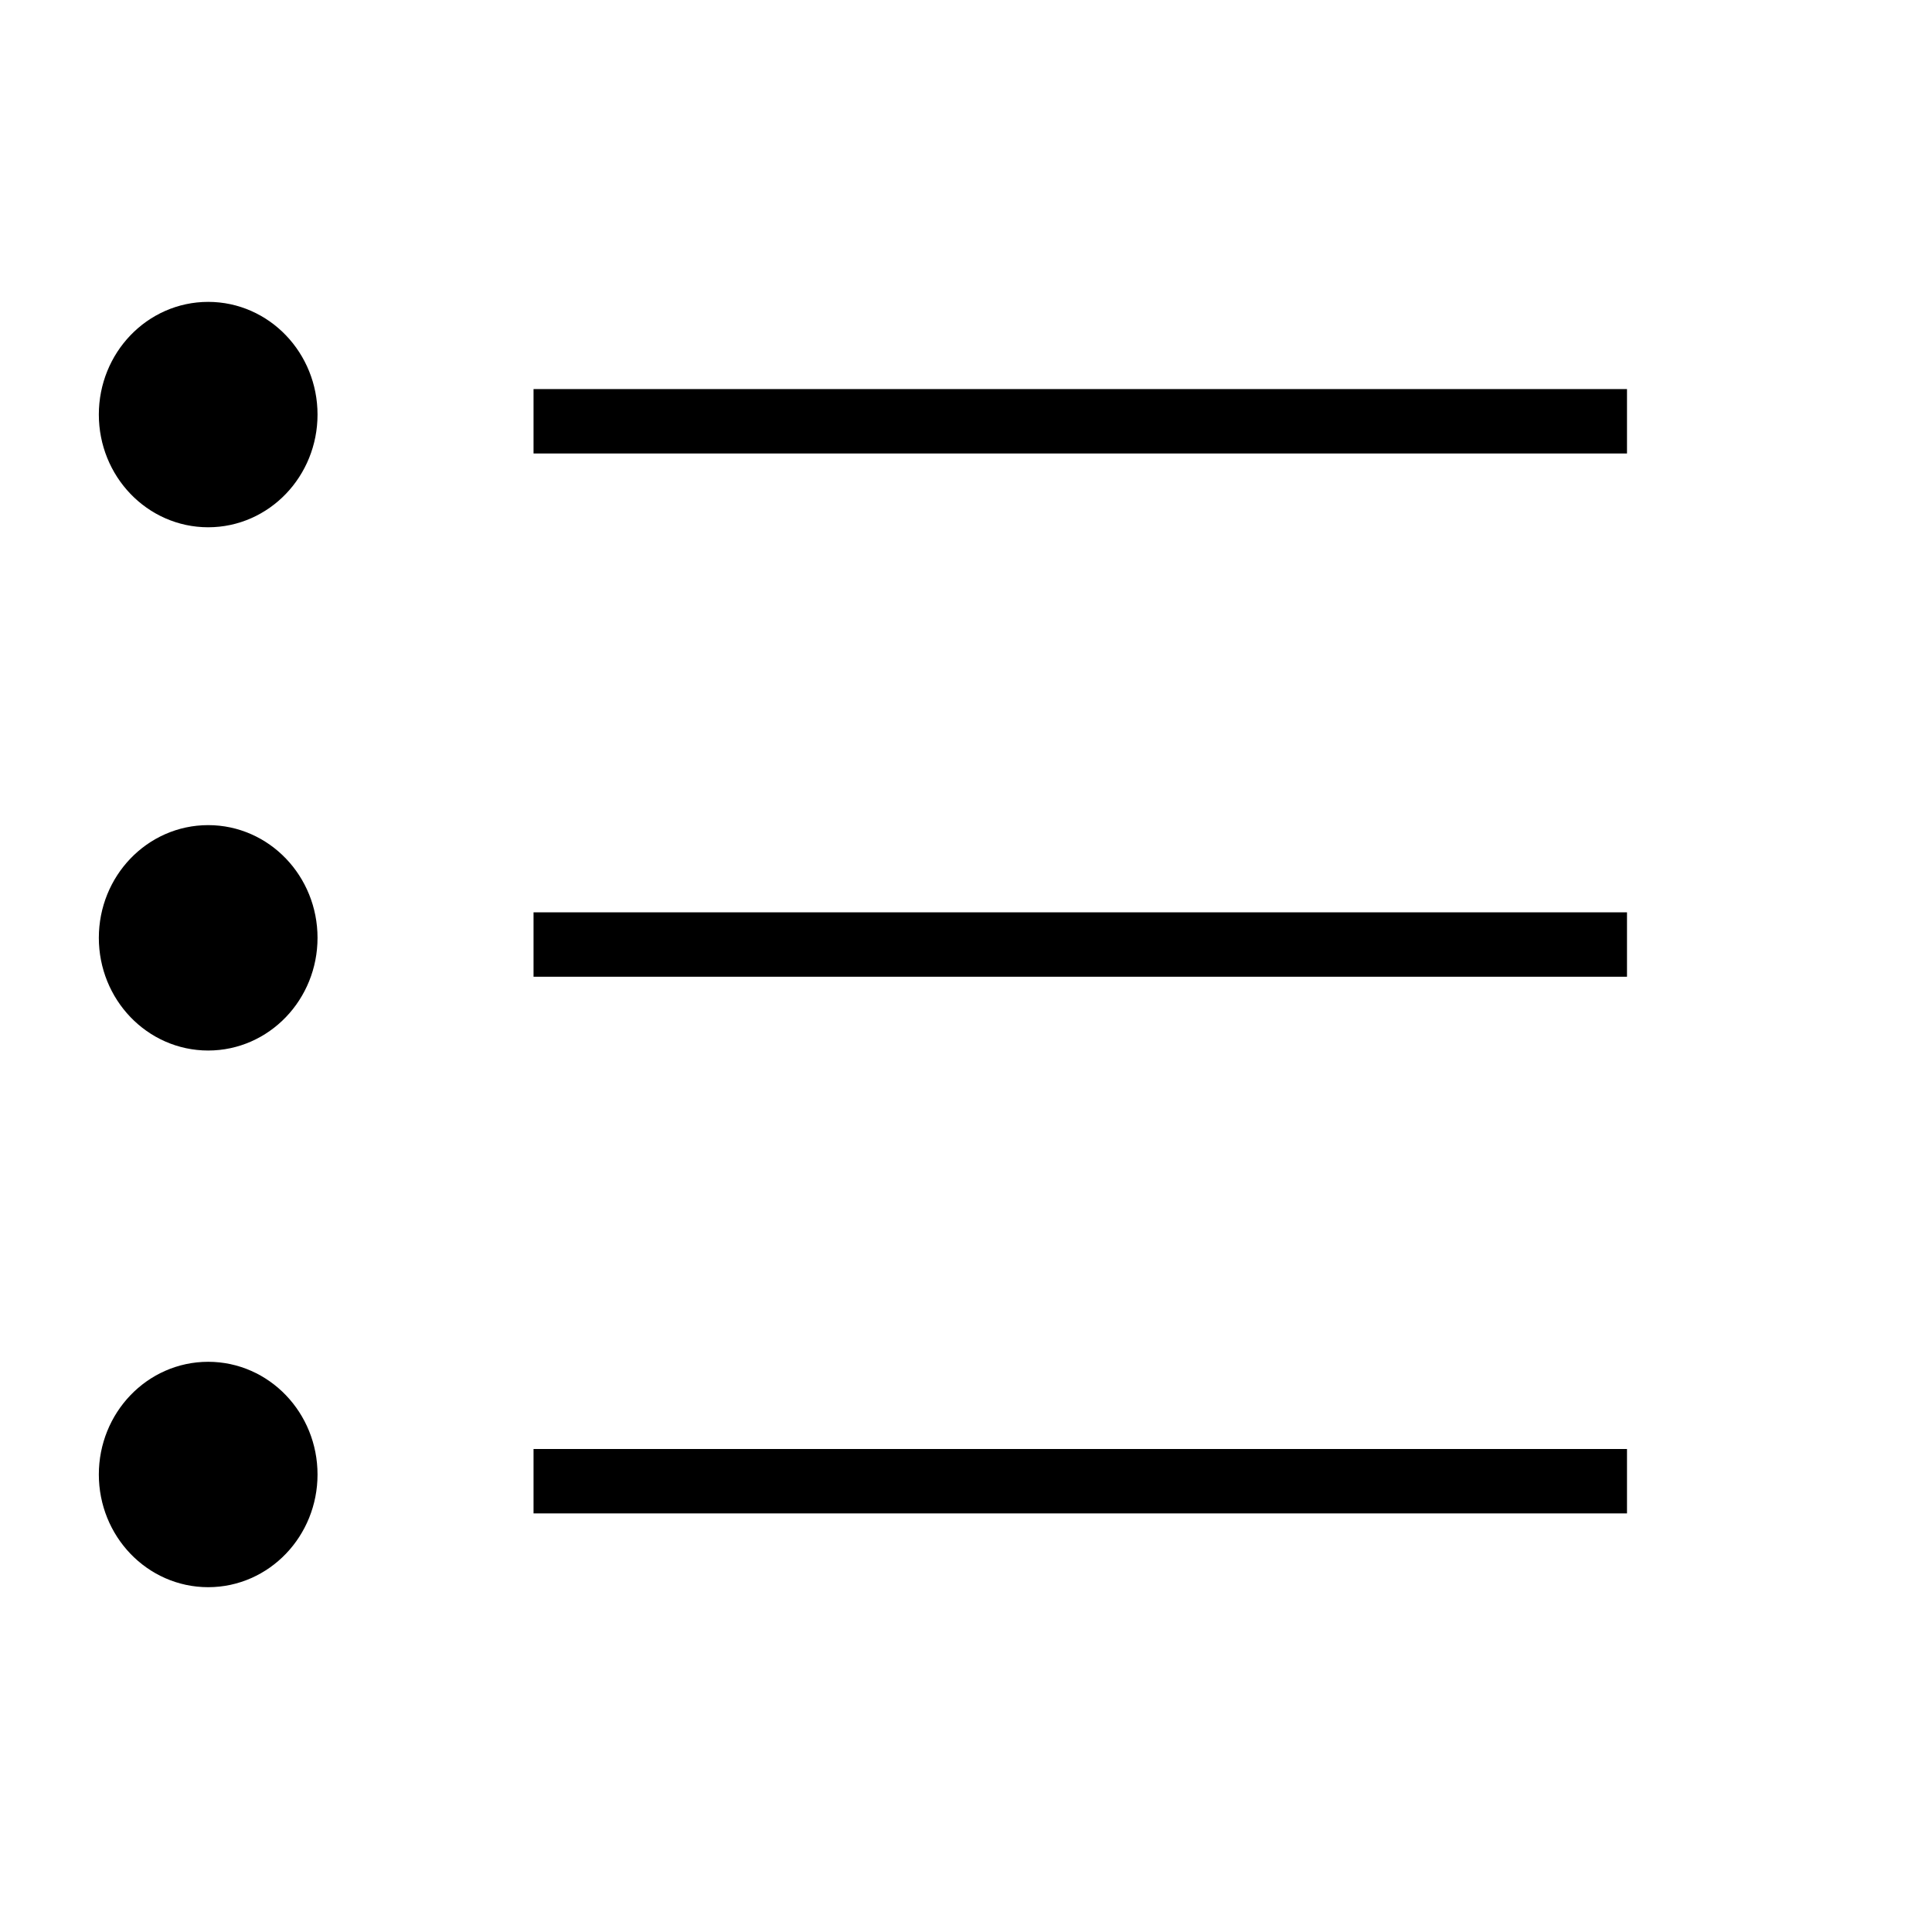 <svg width="600" height="600" xmlns="http://www.w3.org/2000/svg">
 <g>
  <title>Layer 1</title>
  <line id="svg_66" y2="130.833" x2="505.278" y1="130.833" x1="165.695" stroke-width="20" stroke="#000" fill="none"/>
  <ellipse ry="25" rx="23.958" id="svg_67" cy="128.75" cx="64.653" stroke-width="20" stroke="#000000" fill="#000000"/>
  <line id="svg_68" y2="293.333" x2="505.278" y1="293.333" x1="165.695" stroke-width="20" stroke="#000" fill="none"/>
  <ellipse ry="25" rx="23.958" id="svg_69" cy="291.25" cx="64.653" stroke-width="20" stroke="#000000" fill="#000000"/>
  <line id="svg_70" y2="460" x2="505.278" y1="460" x1="165.695" stroke-width="20" stroke="#000" fill="none"/>
  <ellipse ry="25" rx="23.958" id="svg_71" cy="457.917" cx="64.653" stroke-width="20" stroke="#000000" fill="#000000"/>
 </g>

</svg>